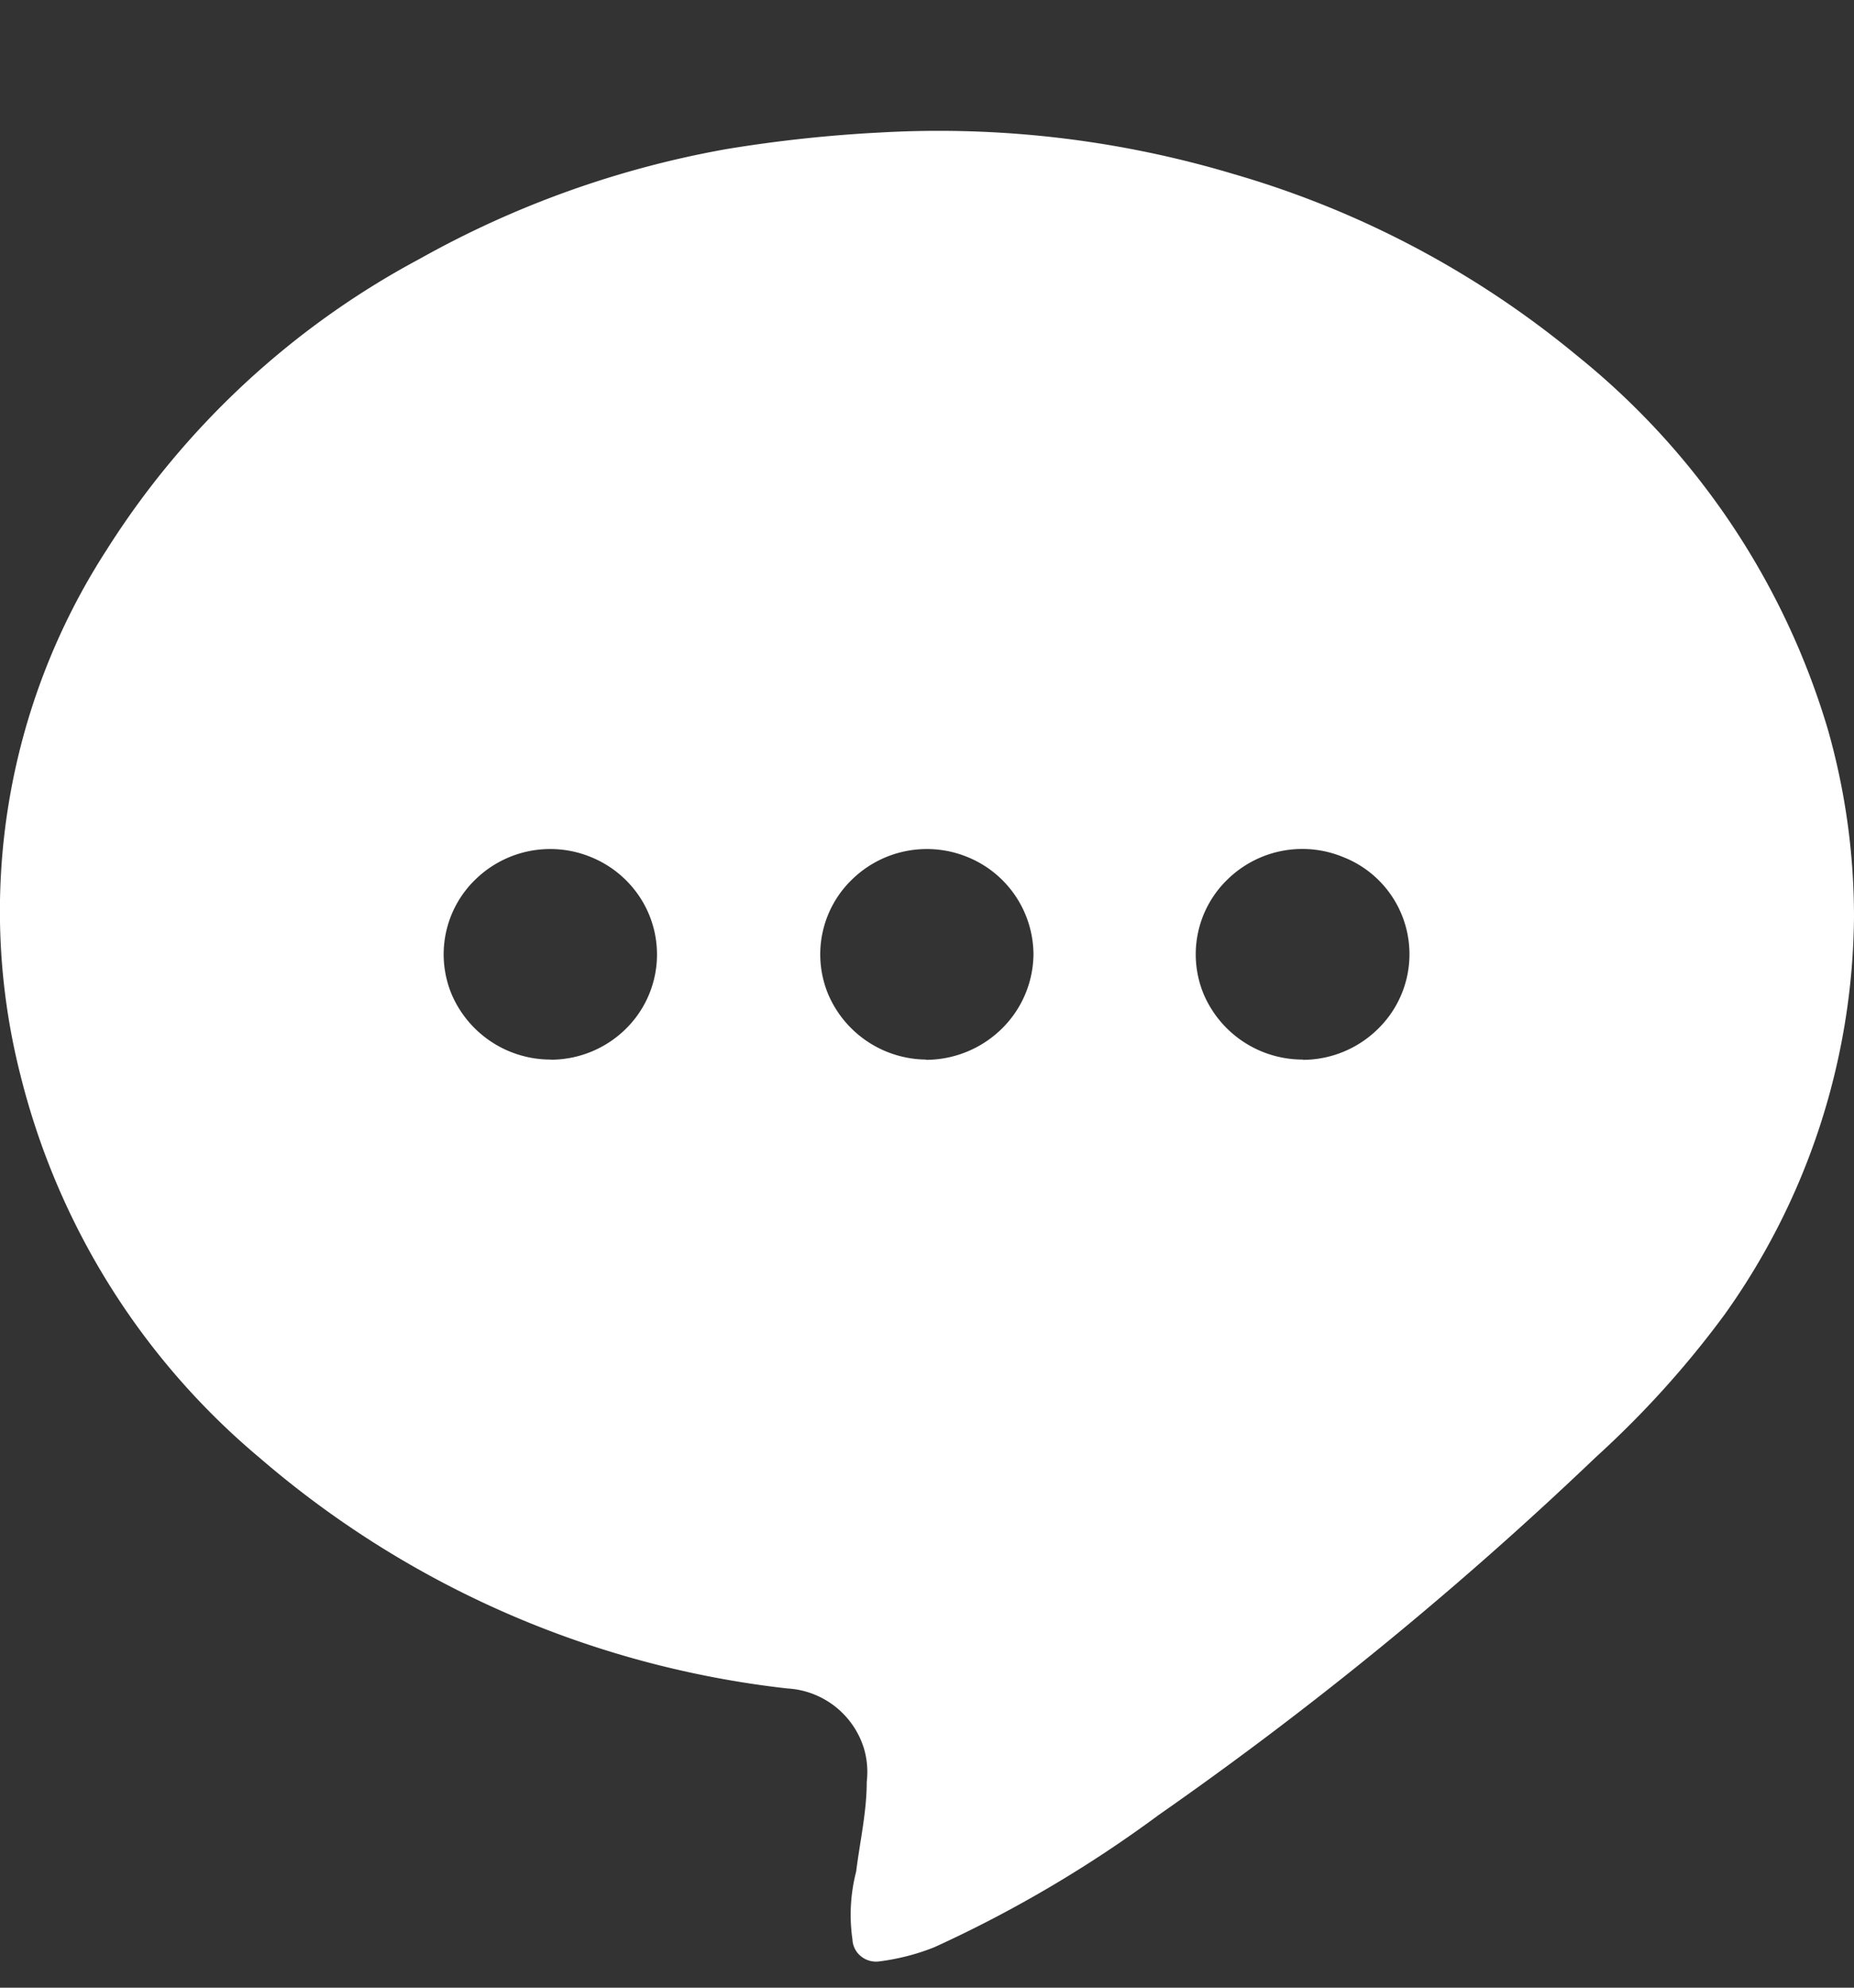 <svg width="14" height="15" fill="none" xmlns="http://www.w3.org/2000/svg"><rect width="100%" height="100%" fill="#333333" stroke="none"/><path d="M11.911 2.686a7.206 7.206 0 00-2.587-1.37A7.763 7.763 0 006.646 1c-.39.02-.777.062-1.16.125a7.377 7.377 0 00-2.318.829A6.308 6.308 0 00.805 4.15a5.016 5.016 0 00-.65 3.966 5.498 5.498 0 001.805 2.885 7.361 7.361 0 003.986 1.741.643.643 0 01.577.45c.025.082.032.17.022.255 0 .226-.052.452-.08.677a1.303 1.303 0 00-.028.512.173.173 0 00.063.126.18.18 0 00.137.04c.144-.018.286-.054.42-.108a9.428 9.428 0 001.692-.997 27.898 27.898 0 003.302-2.701c.358-.325.683-.684.969-1.072A5.23 5.23 0 0014 6.919c0-.478-.066-.953-.197-1.413a5.703 5.703 0 00-1.892-2.82zm-7.75 5.31a.813.813 0 01-.749-.489.785.785 0 01.176-.868.809.809 0 01.882-.168.803.803 0 01.36.297.787.787 0 01-.107.999.808.808 0 01-.562.23zm2.83 0a.812.812 0 01-.738-.495.785.785 0 01.18-.863.809.809 0 01.876-.169.797.797 0 01.495.734.797.797 0 01-.241.562.819.819 0 01-.571.233v-.001zm2.848 0a.813.813 0 01-.747-.487.785.785 0 01.173-.868.808.808 0 01.878-.173.787.787 0 01.263 1.296.81.81 0 01-.567.234v-.001z" fill="#fff"/></svg>